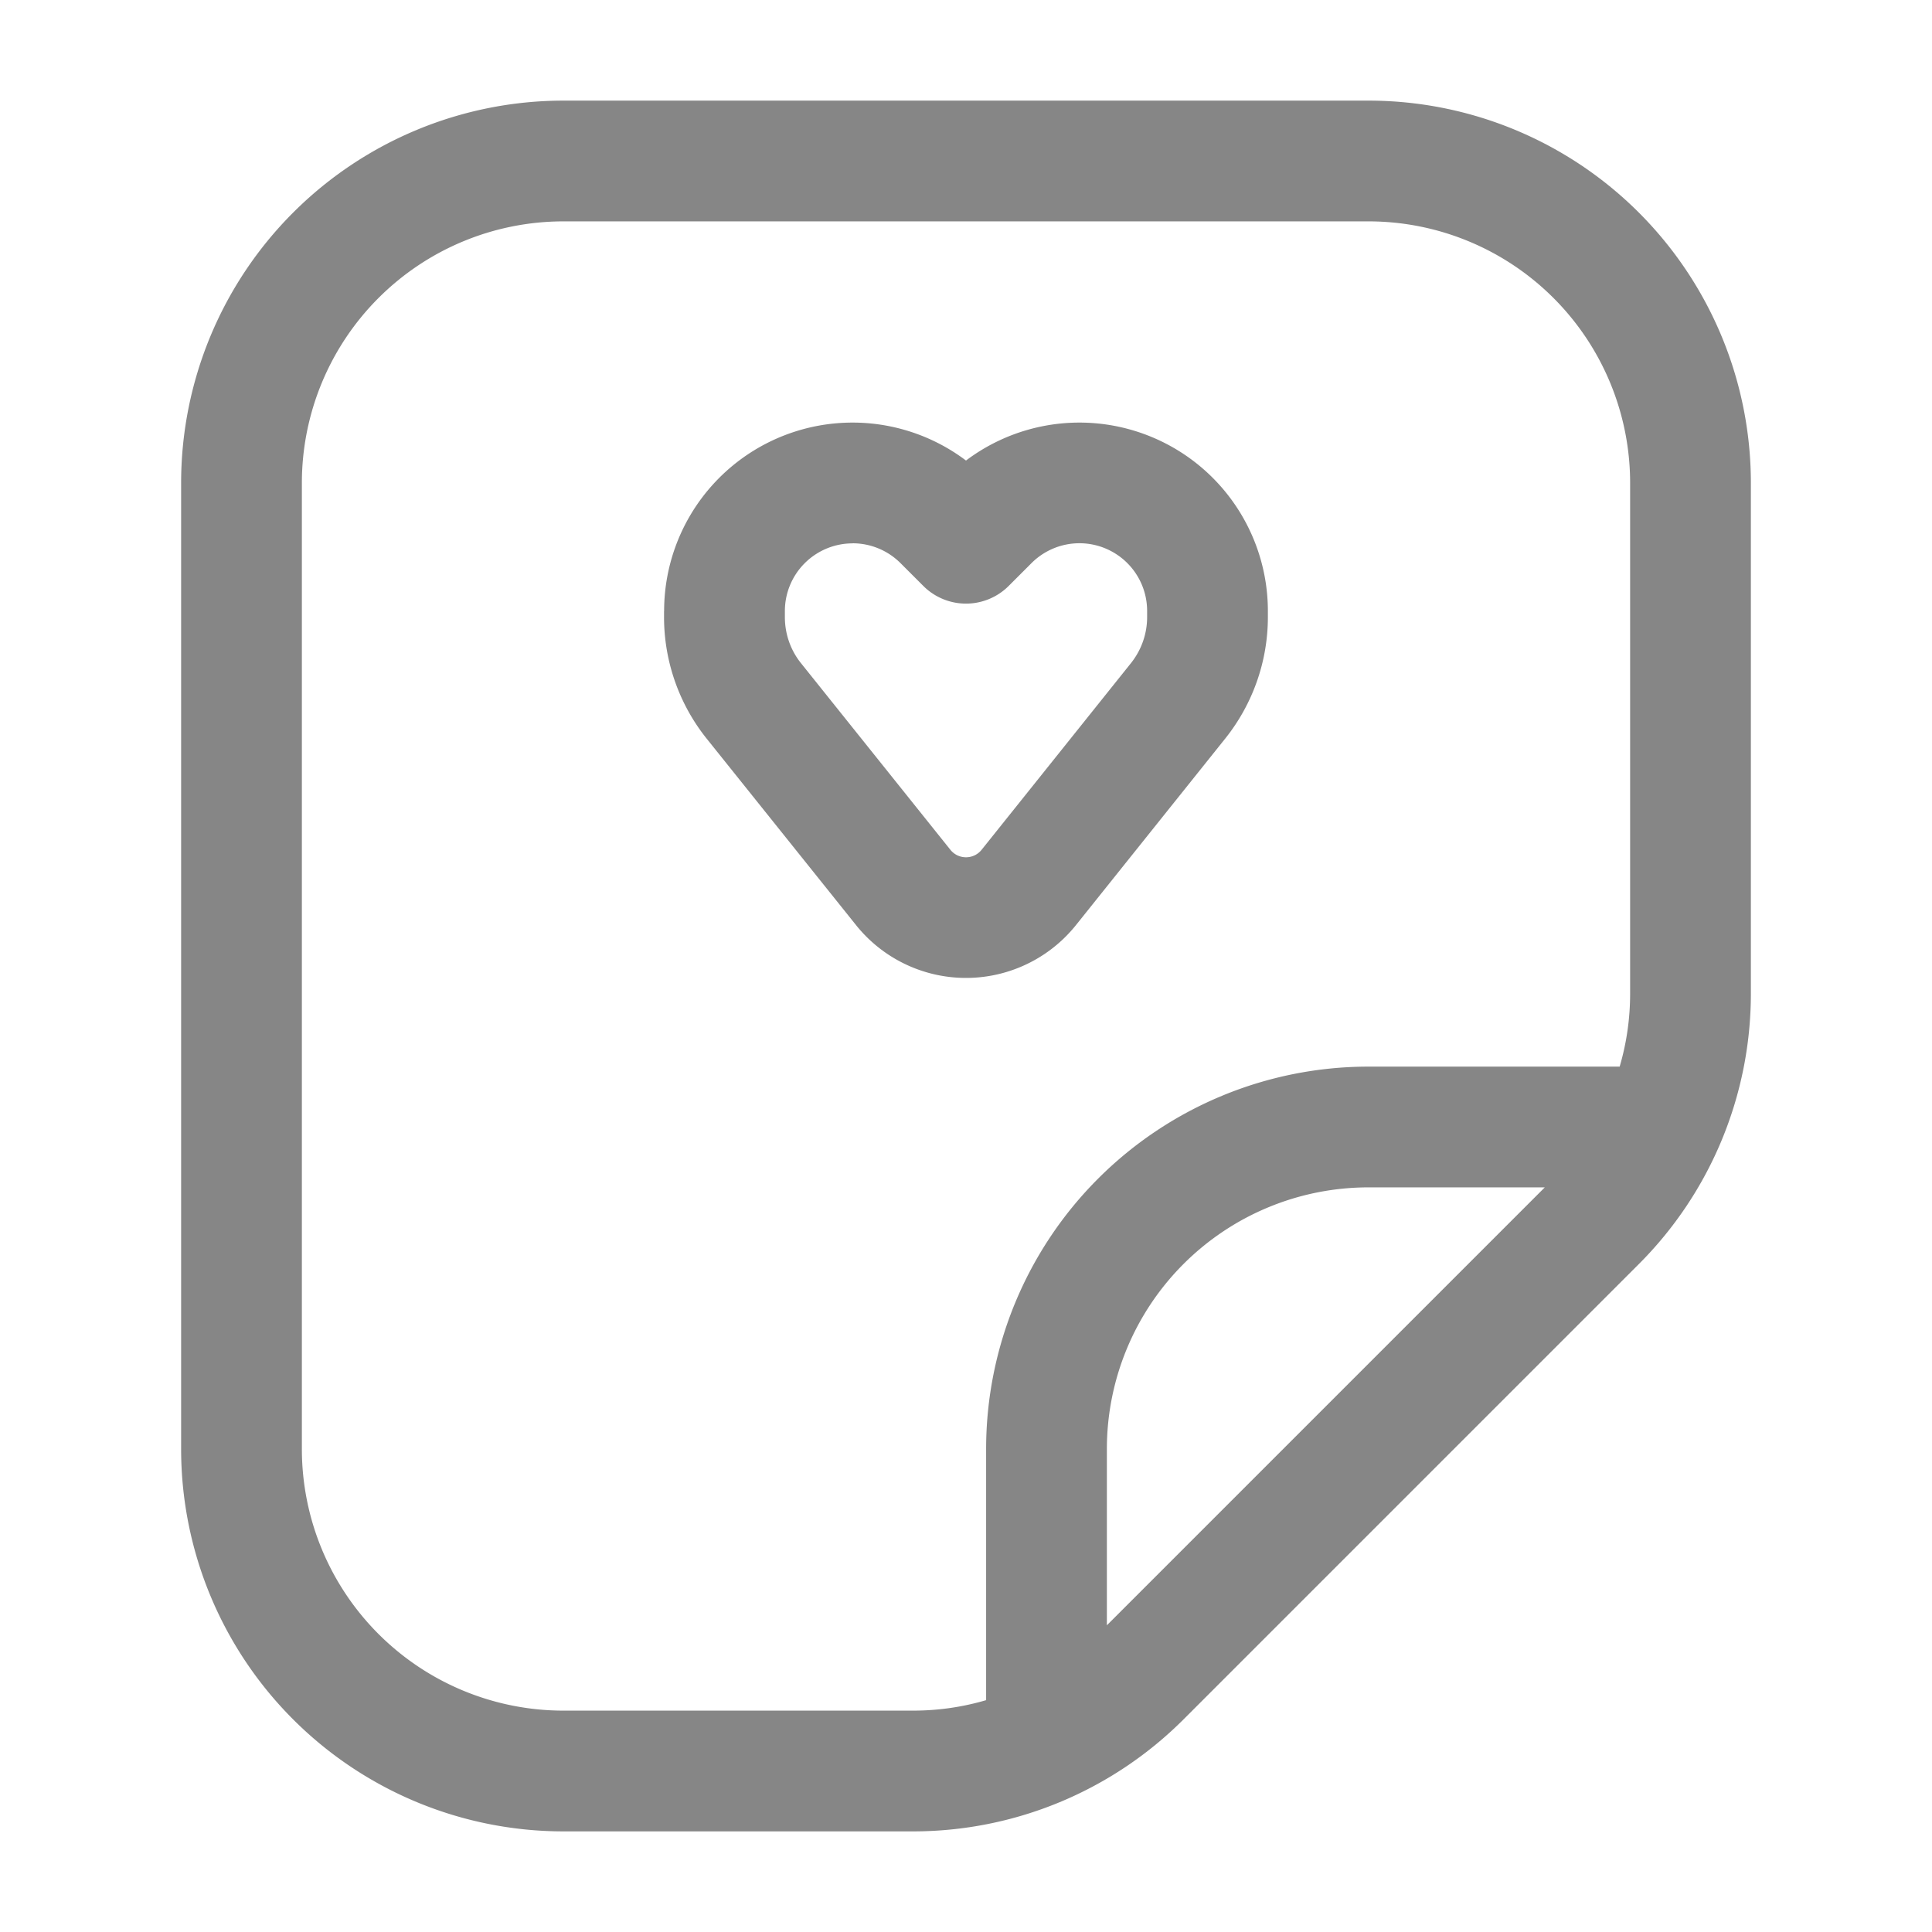 <svg width="24" height="24" fill="none" xmlns="http://www.w3.org/2000/svg">
    <path fill-rule="evenodd" clip-rule="evenodd" d="M7 2.75A3.25 3.25 0 0 0 3.75 6v12A3.25 3.25 0 0 0 7 21.25h4.343c.31 0 .615-.044.907-.13V18A4.75 4.75 0 0 1 17 13.25h3.12c.086-.292.13-.597.13-.907V6A3.25 3.25 0 0 0 17 2.75H7Zm12.19 12H17A3.25 3.25 0 0 0 13.75 18v2.19l5.44-5.44ZM2.25 6A4.75 4.75 0 0 1 7 1.25h10A4.75 4.75 0 0 1 21.75 6v6.343c0 1.26-.5 2.468-1.391 3.359l-5.657 5.657a4.75 4.75 0 0 1-3.359 1.391H7A4.75 4.75 0 0 1 2.25 18V6Zm8.341.75a.841.841 0 0 0-.841.841v.075c0 .208.07.41.2.572l1.855 2.317c.1.126.29.126.39 0l1.854-2.317c.13-.163.201-.364.201-.572V7.59a.841.841 0 0 0-1.436-.595l-.284.284a.75.75 0 0 1-1.06 0l-.284-.284a.841.841 0 0 0-.595-.246Zm-2.341.841A2.341 2.341 0 0 1 12 5.721a2.341 2.341 0 0 1 3.75 1.87v.075c0 .548-.187 1.08-.53 1.509l-1.854 2.317a1.75 1.75 0 0 1-2.732 0L8.778 9.175a2.416 2.416 0 0 1-.529-1.51v-.074Z" fill="#868686"/>
</svg>
